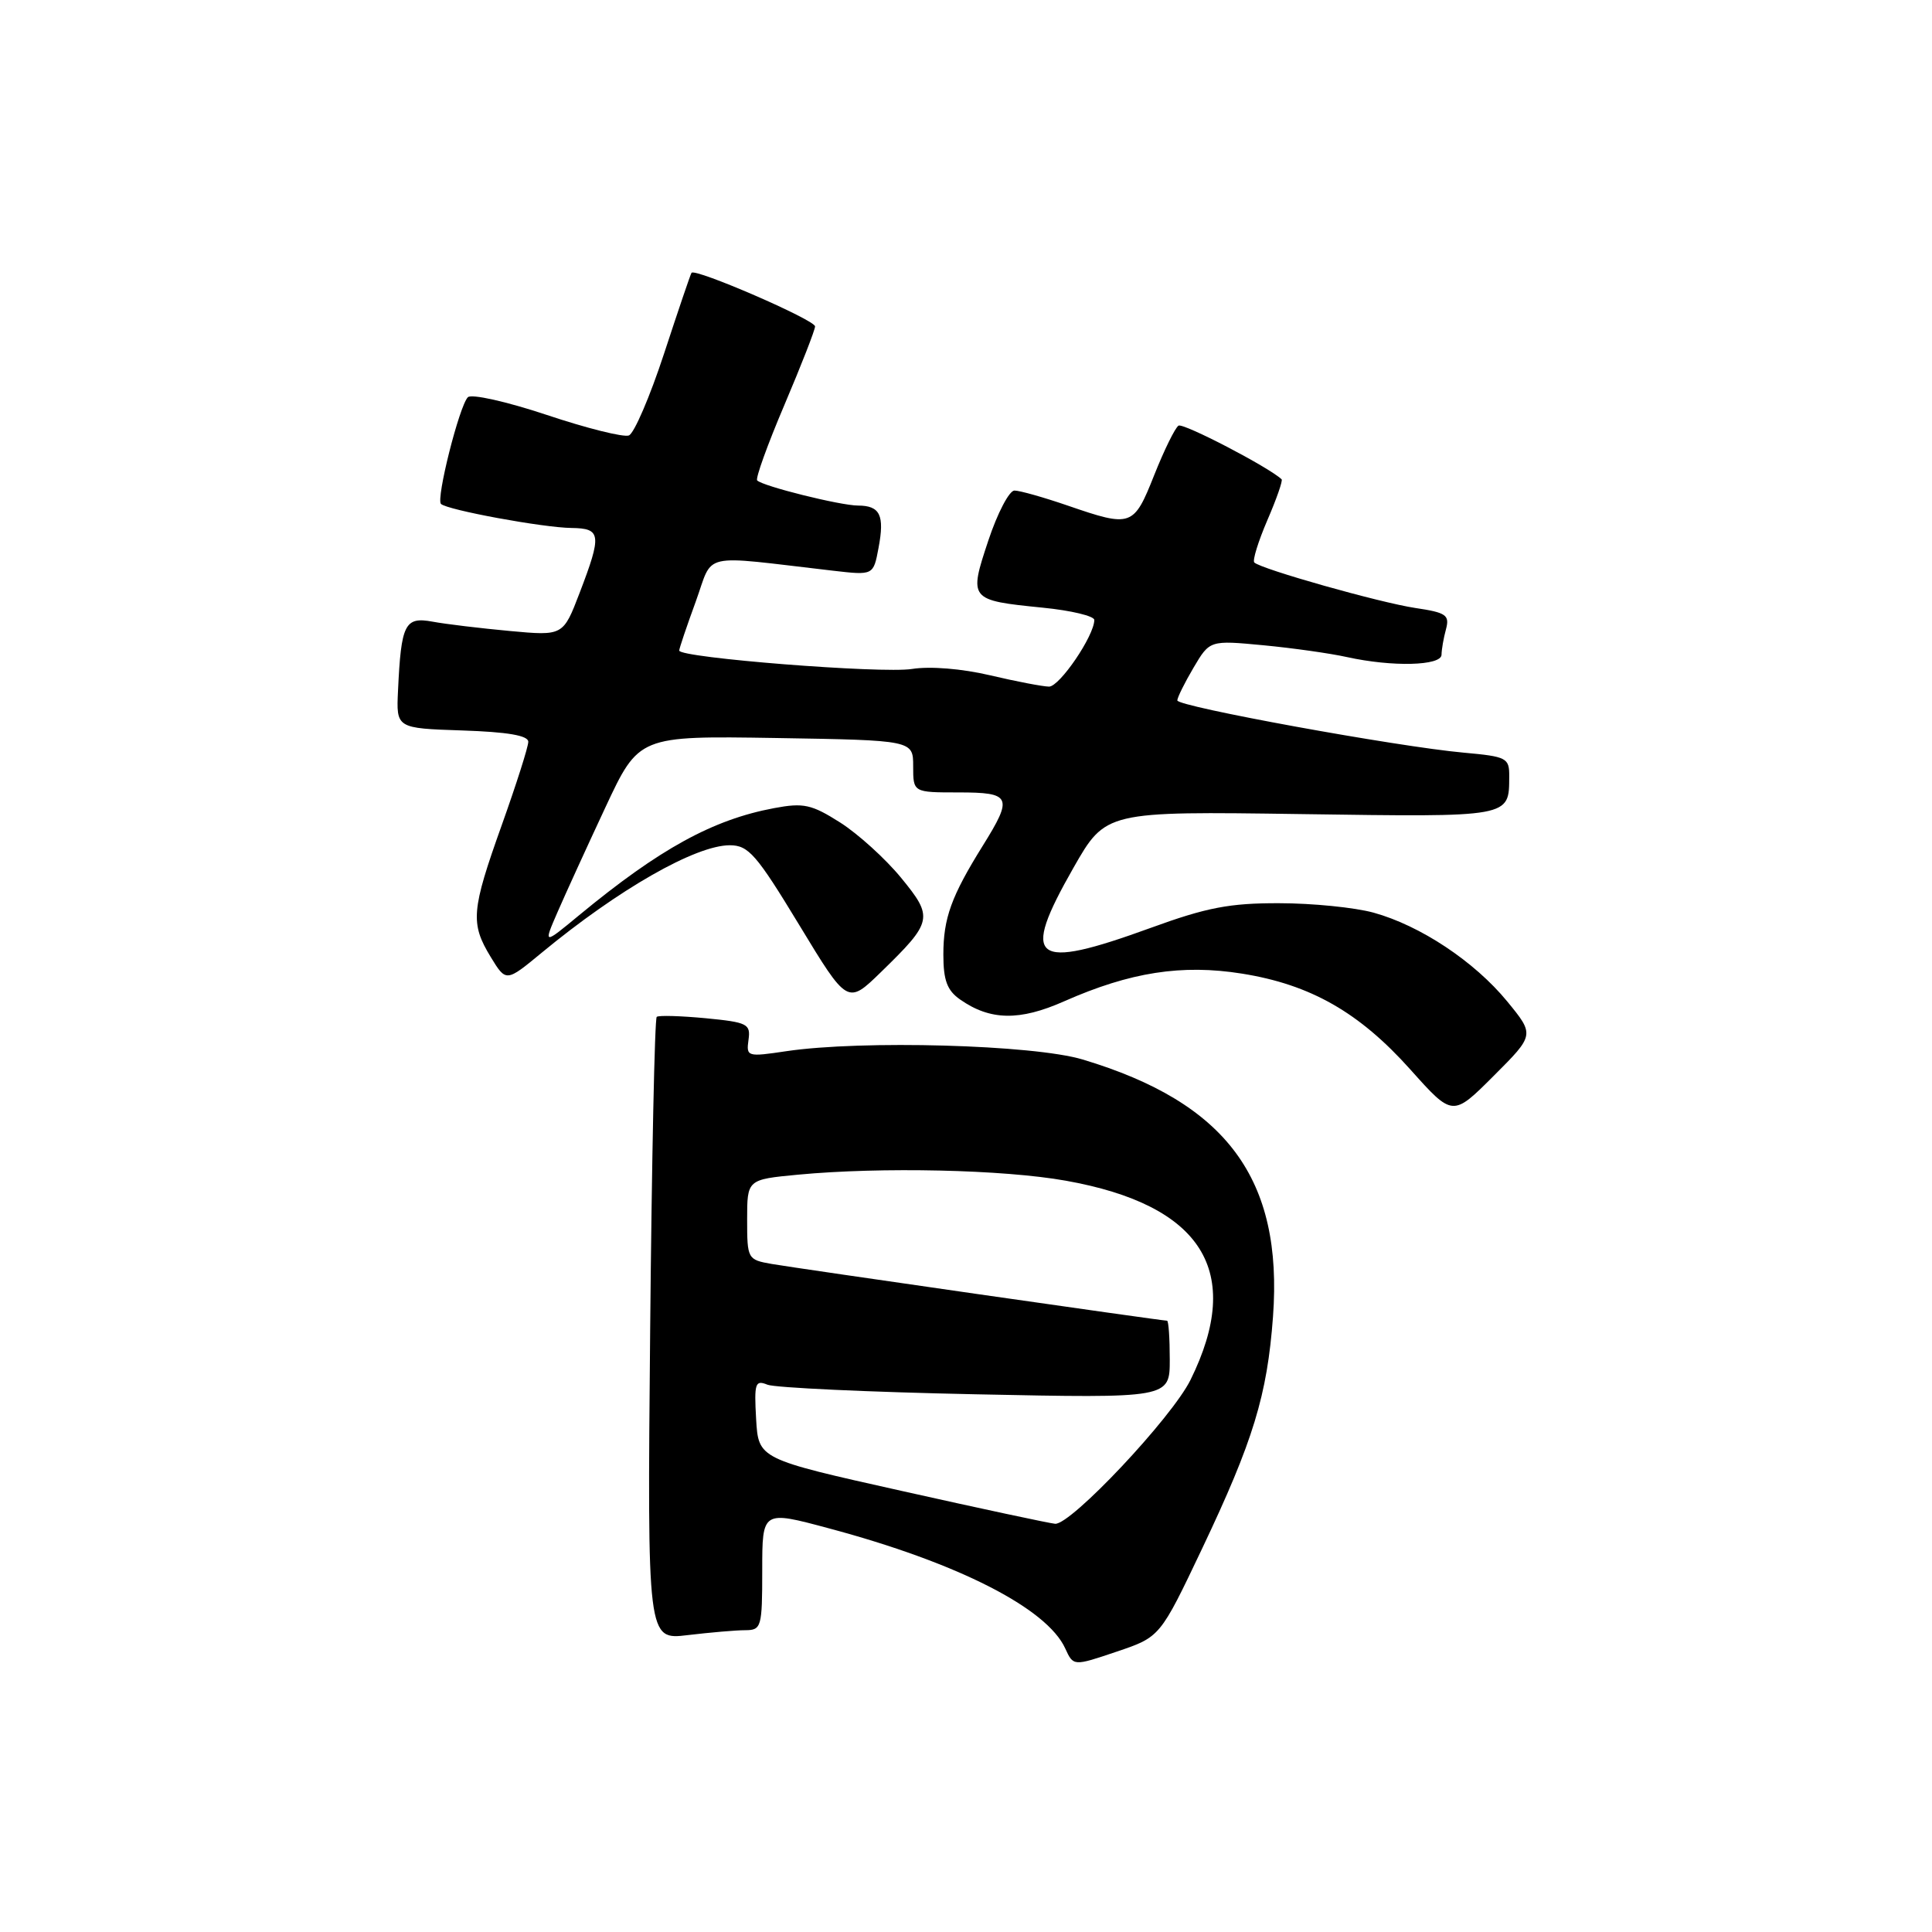 <?xml version="1.0" encoding="UTF-8" standalone="no"?>
<!DOCTYPE svg PUBLIC "-//W3C//DTD SVG 1.1//EN" "http://www.w3.org/Graphics/SVG/1.1/DTD/svg11.dtd" >
<svg xmlns="http://www.w3.org/2000/svg" xmlns:xlink="http://www.w3.org/1999/xlink" version="1.1" viewBox="0 0 256 256">
 <g >
 <path fill="currentColor"
d=" M 159.28 205.21 C 166.07 190.92 167.91 184.88 168.68 174.46 C 170.02 156.22 162.54 146.11 143.46 140.39 C 136.94 138.43 114.19 137.80 104.18 139.29 C 99.02 140.06 98.87 140.02 99.18 137.79 C 99.48 135.67 99.05 135.46 93.50 134.92 C 90.20 134.61 87.28 134.52 87.02 134.74 C 86.75 134.96 86.36 153.62 86.15 176.22 C 85.77 217.31 85.77 217.31 91.13 216.66 C 94.09 216.31 97.51 216.01 98.75 216.01 C 100.89 216.00 101.00 215.62 101.00 208.07 C 101.00 200.14 101.00 200.14 109.82 202.51 C 126.86 207.06 138.72 213.09 141.15 218.43 C 142.23 220.79 142.23 220.79 147.97 218.85 C 153.72 216.91 153.72 216.91 159.28 205.21 Z  M 199.71 132.69 C 195.38 127.41 188.20 122.64 182.00 120.93 C 179.53 120.25 173.90 119.68 169.50 119.68 C 162.94 119.66 159.88 120.25 152.50 122.94 C 136.80 128.65 135.17 127.39 142.23 115.00 C 146.51 107.50 146.51 107.50 172.37 107.87 C 200.34 108.27 199.95 108.34 199.98 102.89 C 200.00 100.42 199.67 100.25 193.94 99.73 C 185.09 98.93 156.00 93.62 156.00 92.81 C 156.00 92.43 156.97 90.47 158.15 88.47 C 160.30 84.83 160.30 84.83 167.40 85.50 C 171.30 85.87 176.30 86.58 178.50 87.07 C 184.49 88.39 191.00 88.23 191.01 86.75 C 191.02 86.06 191.28 84.54 191.60 83.38 C 192.10 81.50 191.64 81.17 187.53 80.56 C 182.82 79.85 167.07 75.40 166.20 74.53 C 165.94 74.27 166.72 71.75 167.93 68.93 C 169.15 66.11 170.00 63.67 169.82 63.51 C 168.12 61.90 156.79 56.01 156.16 56.40 C 155.71 56.68 154.26 59.63 152.94 62.95 C 150.22 69.80 149.93 69.90 141.50 67.00 C 138.30 65.90 135.12 65.00 134.42 65.00 C 133.73 65.00 132.17 67.98 130.96 71.62 C 128.35 79.47 128.41 79.54 138.17 80.52 C 141.93 80.89 145.00 81.63 145.00 82.15 C 145.00 84.23 140.41 90.98 139.00 90.98 C 138.18 90.97 134.66 90.30 131.19 89.48 C 127.45 88.60 123.24 88.26 120.85 88.64 C 116.85 89.28 90.00 87.16 90.00 86.20 C 90.00 85.93 90.98 83.02 92.18 79.74 C 94.61 73.06 92.46 73.55 110.37 75.62 C 115.73 76.24 115.73 76.24 116.41 72.60 C 117.23 68.26 116.62 67.00 113.69 66.99 C 111.34 66.98 101.09 64.43 100.33 63.66 C 100.08 63.41 101.70 58.91 103.94 53.65 C 106.17 48.40 108.00 43.72 108.00 43.25 C 108.00 42.39 92.08 35.49 91.63 36.15 C 91.49 36.34 89.86 41.16 87.99 46.86 C 86.12 52.56 84.02 57.44 83.33 57.70 C 82.63 57.97 77.74 56.75 72.45 54.98 C 67.10 53.20 62.45 52.16 61.99 52.64 C 60.85 53.82 57.76 66.09 58.43 66.77 C 59.23 67.57 71.98 69.92 75.75 69.96 C 79.66 70.01 79.76 70.84 76.81 78.54 C 74.62 84.26 74.62 84.26 67.56 83.61 C 63.68 83.25 59.06 82.70 57.30 82.37 C 53.64 81.70 53.15 82.67 52.74 91.50 C 52.50 96.50 52.50 96.50 61.25 96.79 C 67.27 96.99 70.00 97.46 70.00 98.29 C 70.00 98.96 68.42 103.91 66.50 109.29 C 62.44 120.65 62.30 122.34 65.03 126.82 C 67.06 130.14 67.06 130.14 71.78 126.24 C 81.98 117.82 92.17 112.00 96.71 112.00 C 99.18 112.01 100.23 113.21 105.90 122.56 C 112.30 133.12 112.30 133.12 116.73 128.81 C 123.61 122.11 123.72 121.58 119.39 116.30 C 117.33 113.79 113.70 110.50 111.33 108.99 C 107.53 106.58 106.48 106.35 102.58 107.08 C 94.45 108.60 87.40 112.47 76.74 121.27 C 71.99 125.20 71.99 125.20 73.88 120.85 C 74.92 118.46 77.77 112.22 80.21 107.00 C 84.65 97.50 84.65 97.50 102.82 97.79 C 121.00 98.09 121.00 98.09 121.00 101.54 C 121.00 105.00 121.00 105.00 127.00 105.00 C 134.00 105.00 134.26 105.58 130.23 112.05 C 126.05 118.76 125.00 121.67 125.00 126.49 C 125.00 129.90 125.50 131.24 127.22 132.44 C 131.20 135.23 135.10 135.30 141.00 132.68 C 149.75 128.81 156.61 127.74 164.57 129.01 C 173.65 130.46 180.11 134.14 186.90 141.74 C 192.49 147.99 192.49 147.99 197.92 142.56 C 203.35 137.13 203.35 137.13 199.71 132.69 Z  M 119.50 197.56 C 100.50 193.32 100.50 193.32 100.19 188.03 C 99.92 183.27 100.07 182.82 101.69 183.48 C 102.69 183.88 115.09 184.46 129.25 184.75 C 155.00 185.28 155.00 185.28 155.00 180.14 C 155.00 177.31 154.84 175.00 154.64 175.00 C 153.93 175.00 105.46 168.04 102.25 167.48 C 99.06 166.92 99.00 166.81 99.00 161.60 C 99.00 156.29 99.00 156.29 105.75 155.65 C 116.77 154.61 132.96 154.97 141.23 156.45 C 159.33 159.68 164.84 168.48 157.75 182.84 C 155.28 187.85 141.91 202.06 139.81 201.91 C 139.09 201.85 129.95 199.90 119.50 197.56 Z "/>
</g>
</svg>
